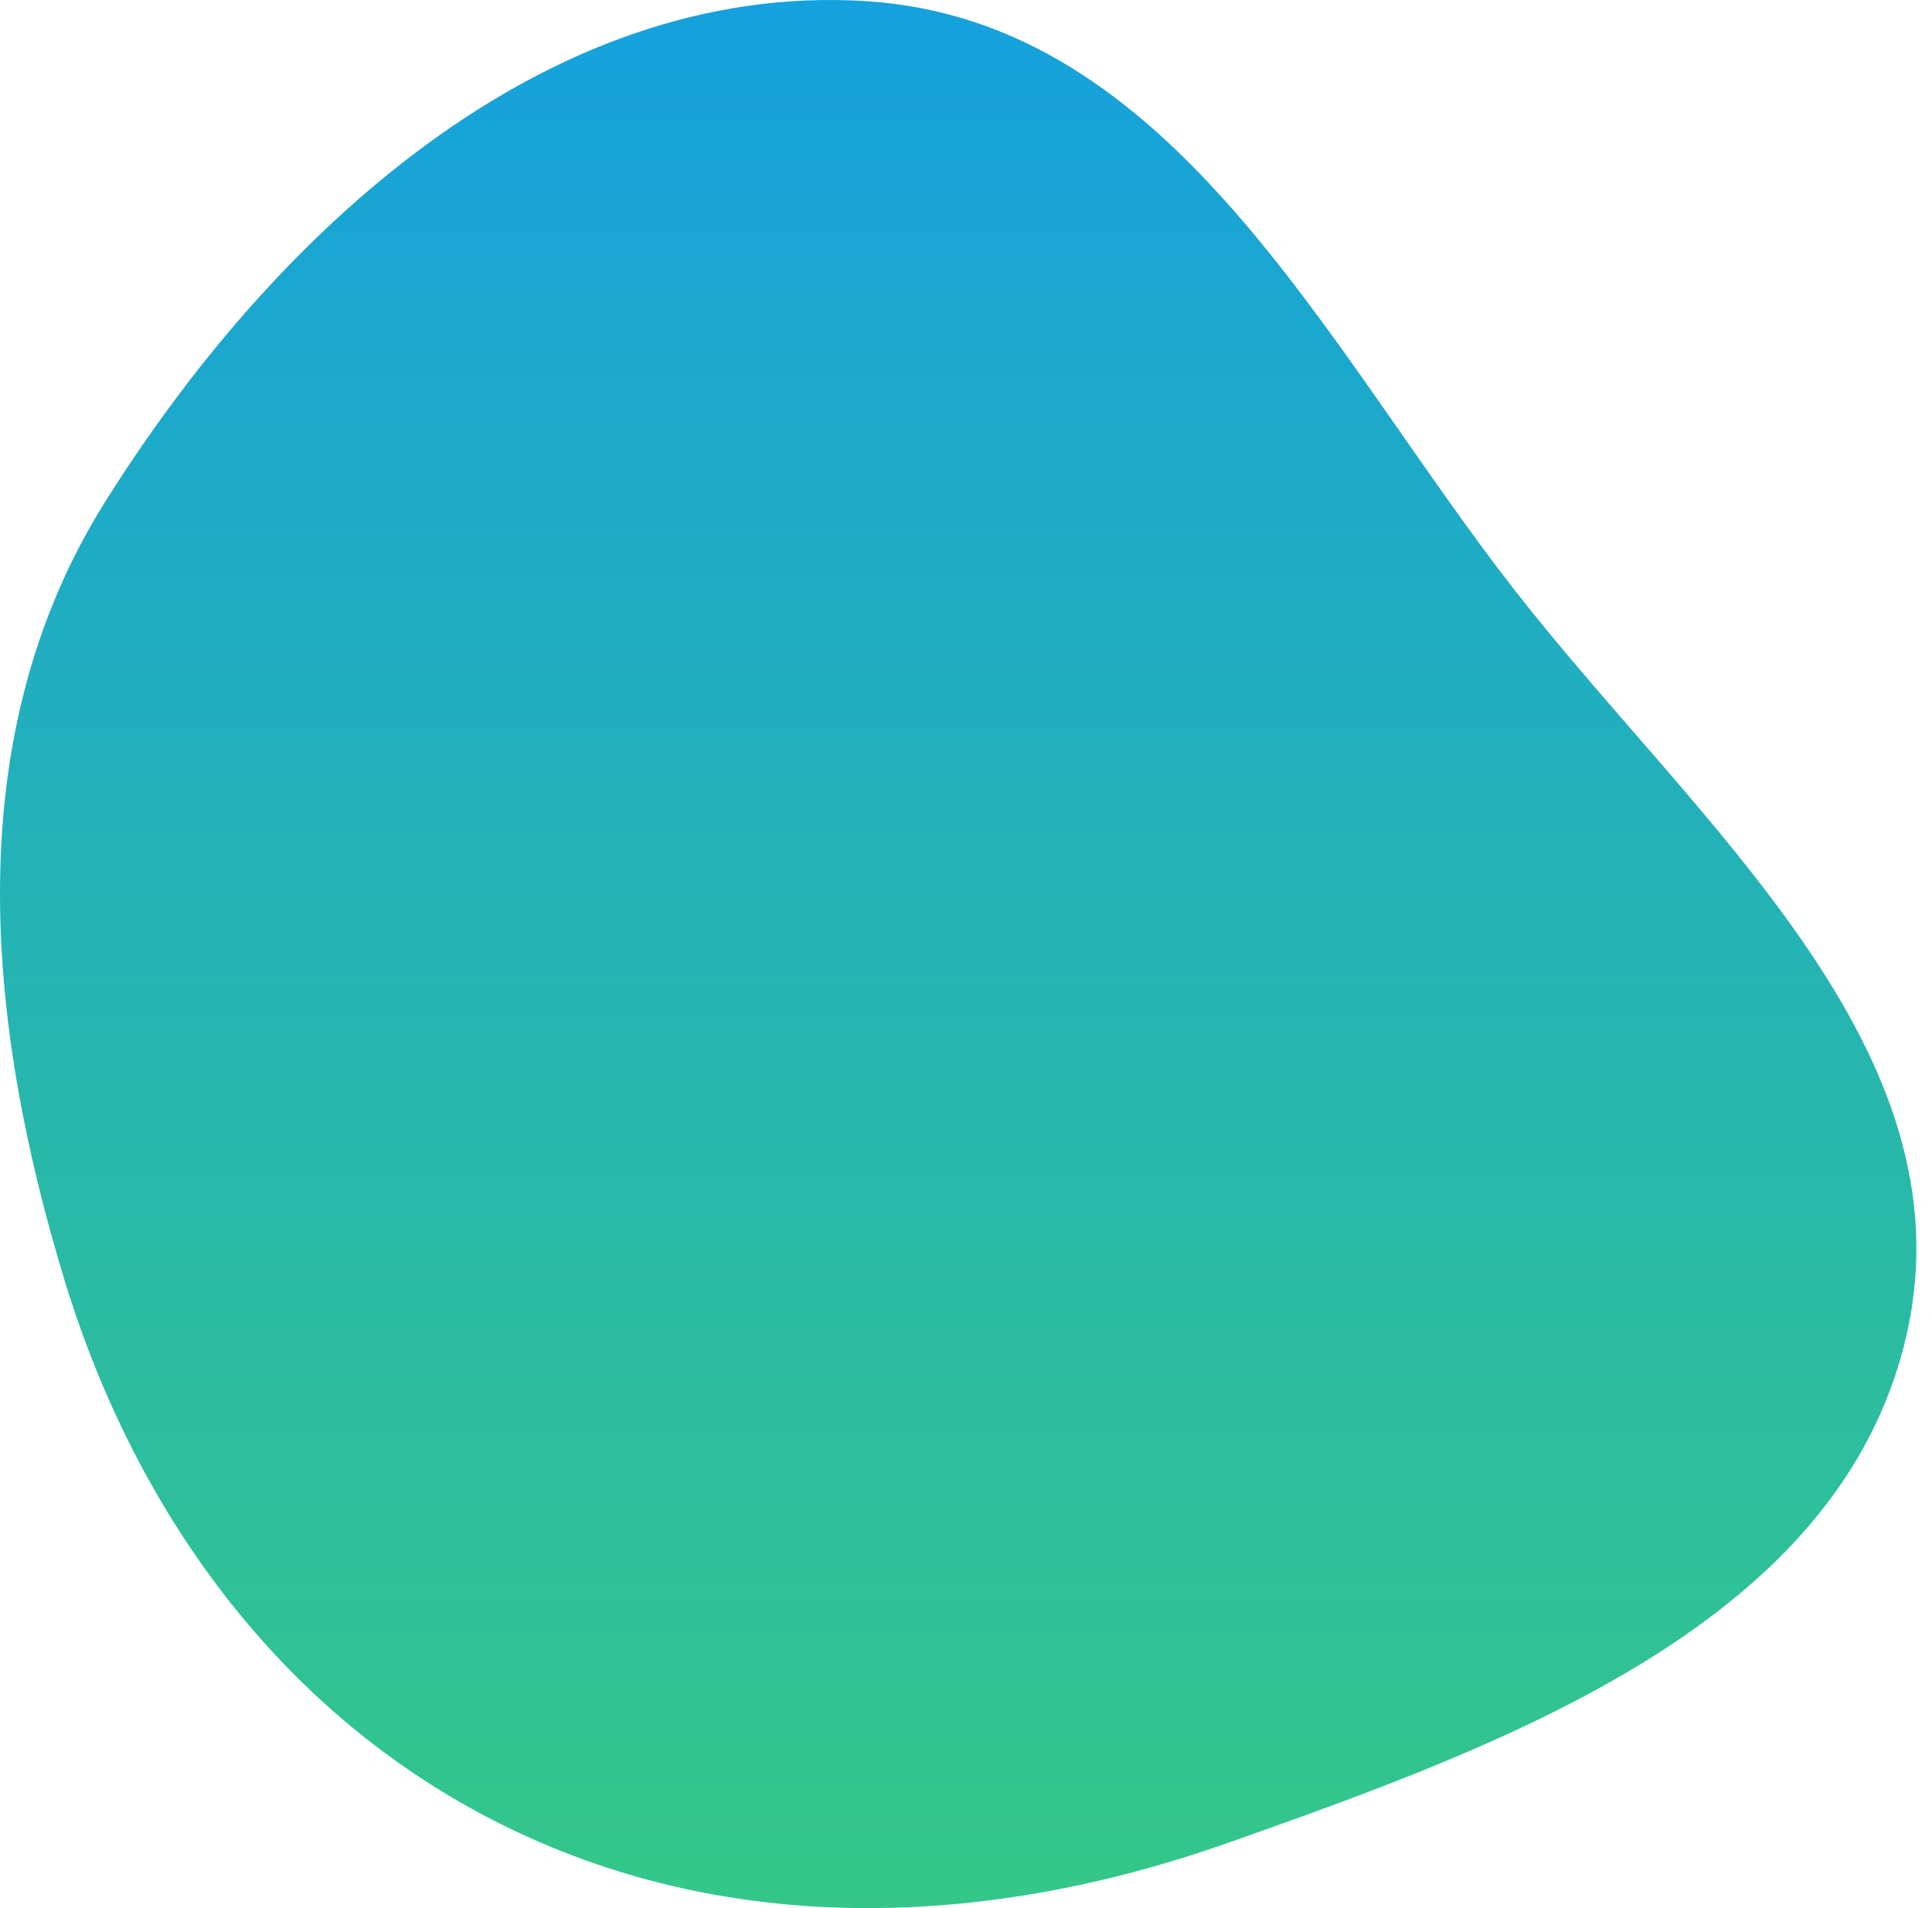 <svg width="81" height="80" viewBox="0 0 81 80" fill="none" xmlns="http://www.w3.org/2000/svg">
<path fill-rule="evenodd" clip-rule="evenodd" d="M36.279 0.046C49.234 0.85 55.599 14.614 63.514 24.757C71.143 34.535 82.688 43.957 79.929 55.989C77.167 68.033 63.264 73.104 51.472 77.269C41.535 80.778 30.859 81.244 21.38 76.665C11.985 72.127 5.741 63.593 2.72 53.718C-0.636 42.749 -1.721 30.842 4.378 21.088C11.441 9.792 22.844 -0.787 36.279 0.046Z" fill="url(#paint0_linear)"/>
<defs>
<linearGradient id="paint0_linear" x1="40.173" y1="0" x2="40.173" y2="80" gradientUnits="userSpaceOnUse">
<stop stop-color="#15A1DD"/>
<stop offset="1" stop-color="#34C789"/>
</linearGradient>
</defs>
</svg>
